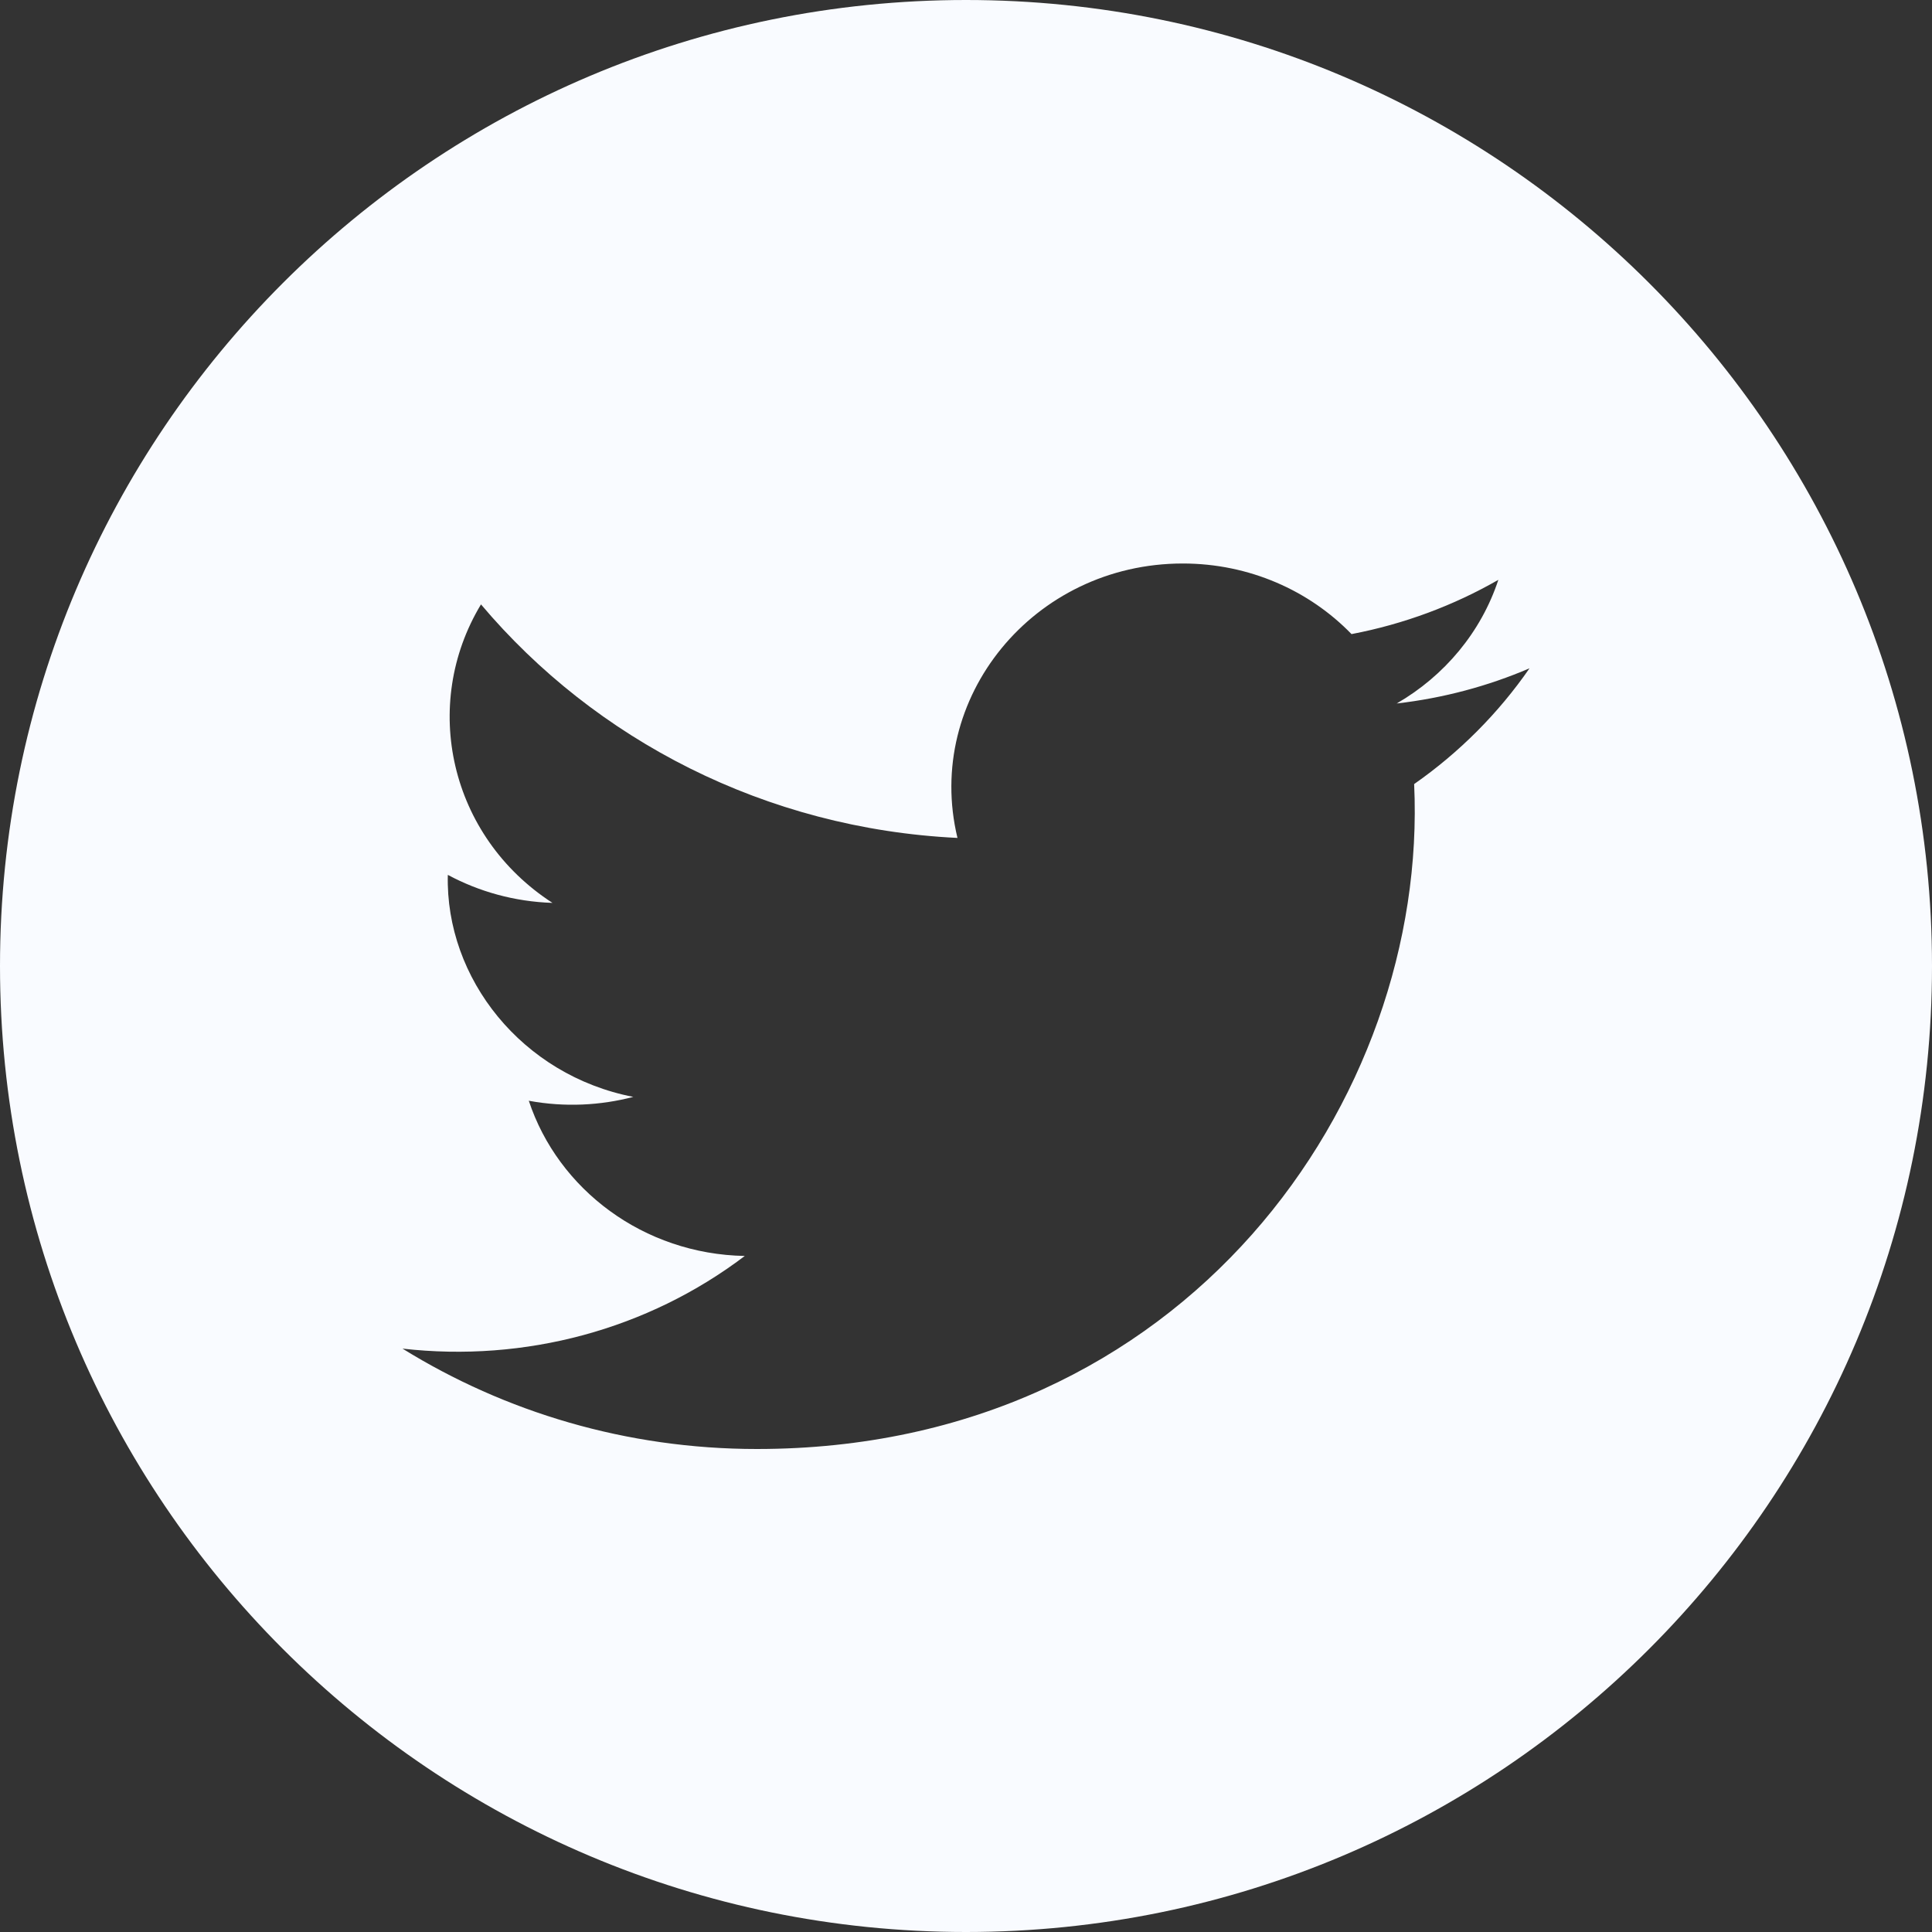 <svg width="24" height="24" viewBox="0 0 24 24" fill="none" xmlns="http://www.w3.org/2000/svg">
<rect x="0" y="0" width="24" height="24" fill="#333333" stroke="none"/>
<path fill-rule="evenodd" clip-rule="evenodd" d="M12 24C18.627 24 24 18.627 24 12C24 5.373 18.627 0 12 0C5.373 0 0 5.373 0 12C0 18.627 5.373 24 12 24ZM17.35 8.739C17.931 8.672 18.485 8.523 19 8.302C18.615 8.859 18.128 9.348 17.567 9.74C17.749 13.646 14.736 18 9.403 18C7.781 18 6.271 17.54 5 16.753C6.524 16.926 8.045 16.517 9.252 15.602C7.995 15.579 6.934 14.777 6.569 13.674C7.019 13.757 7.462 13.732 7.867 13.626C6.485 13.358 5.531 12.155 5.563 10.868C5.95 11.076 6.393 11.201 6.863 11.216C5.585 10.389 5.222 8.756 5.975 7.508C7.392 9.188 9.508 10.294 11.894 10.409C11.476 8.673 12.838 7 14.693 7C15.519 7 16.266 7.337 16.789 7.877C17.444 7.752 18.058 7.521 18.613 7.203C18.399 7.852 17.944 8.396 17.35 8.739Z" fill="#F9FBFF"/>
</svg>
